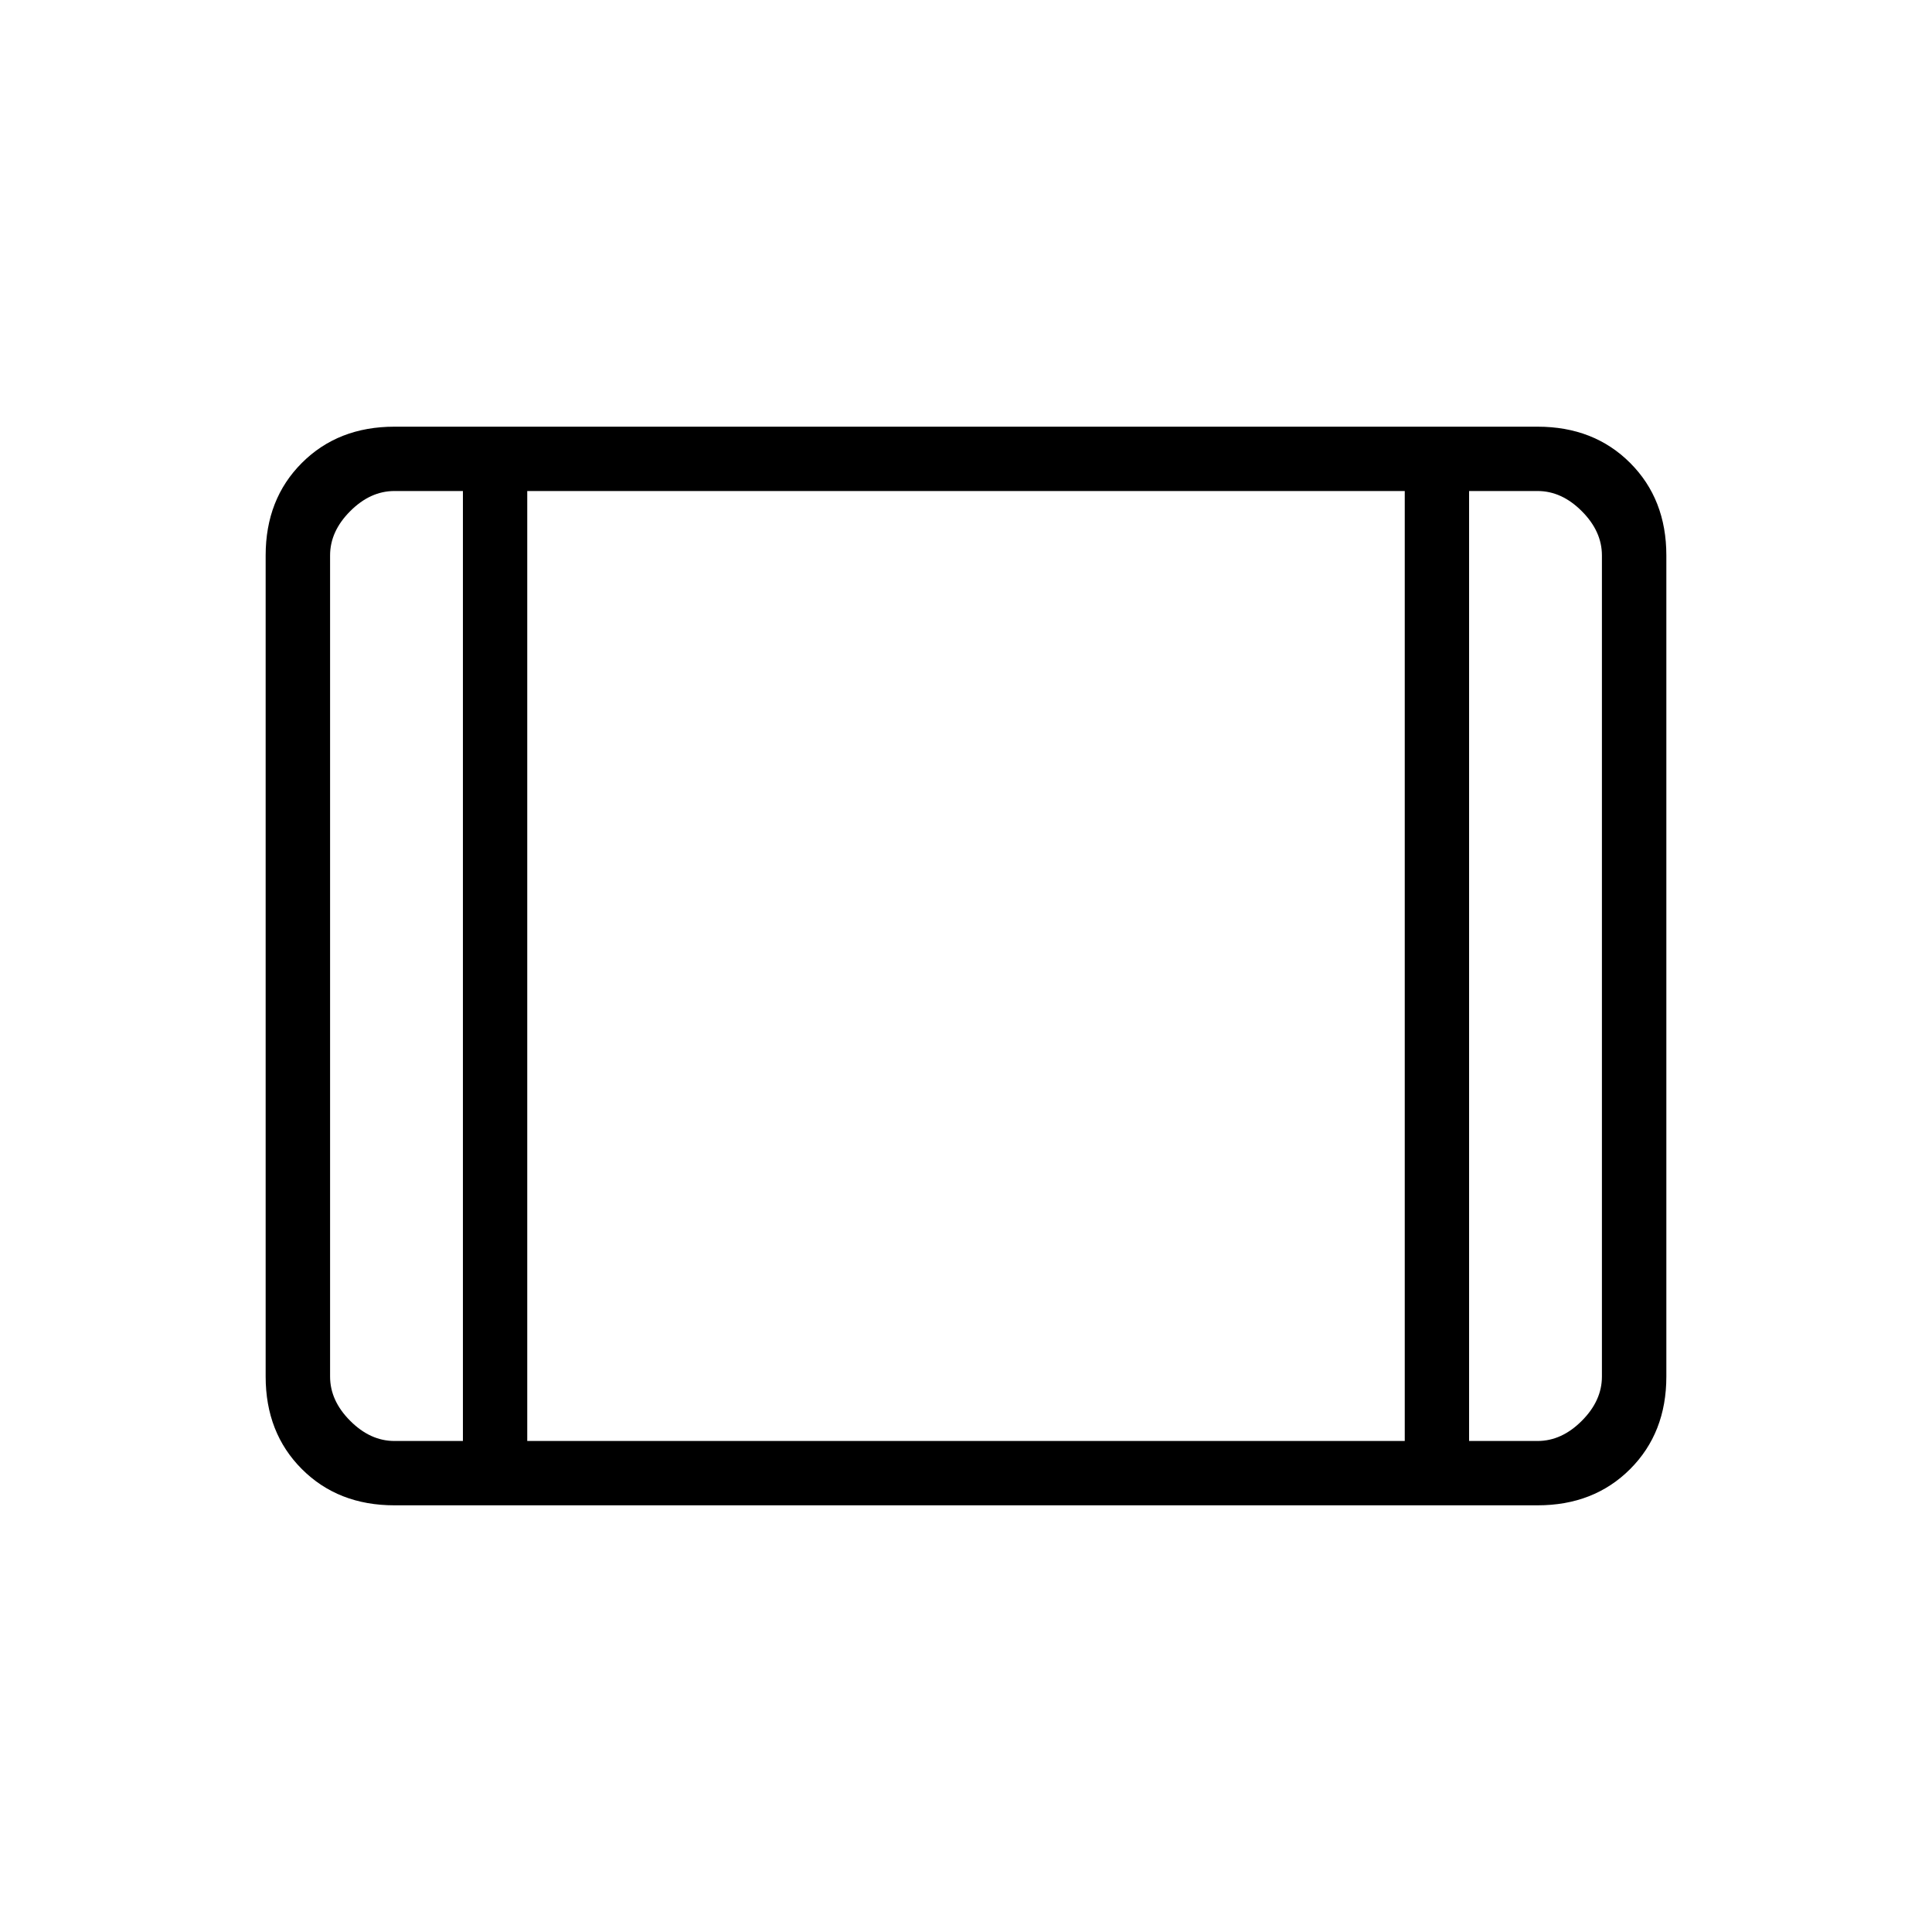 <svg xmlns="http://www.w3.org/2000/svg" height="20" width="20"><path d="M4.083 15.583q-.583 0-.958-.375t-.375-.958v-8.5q0-.583.375-.958t.958-.375h11.834q.583 0 .958.375t.375.958v8.5q0 .583-.375.958t-.958.375Zm0-.666h.709V5.083h-.709q-.25 0-.458.209-.208.208-.208.458v8.5q0 .25.208.458.208.209.458.209Zm1.375 0h9.084V5.083H5.458Zm9.75 0h.709q.25 0 .458-.209.208-.208.208-.458v-8.5q0-.25-.208-.458-.208-.209-.458-.209h-.709Zm-9.75-9.834v9.834Z"/></svg>
